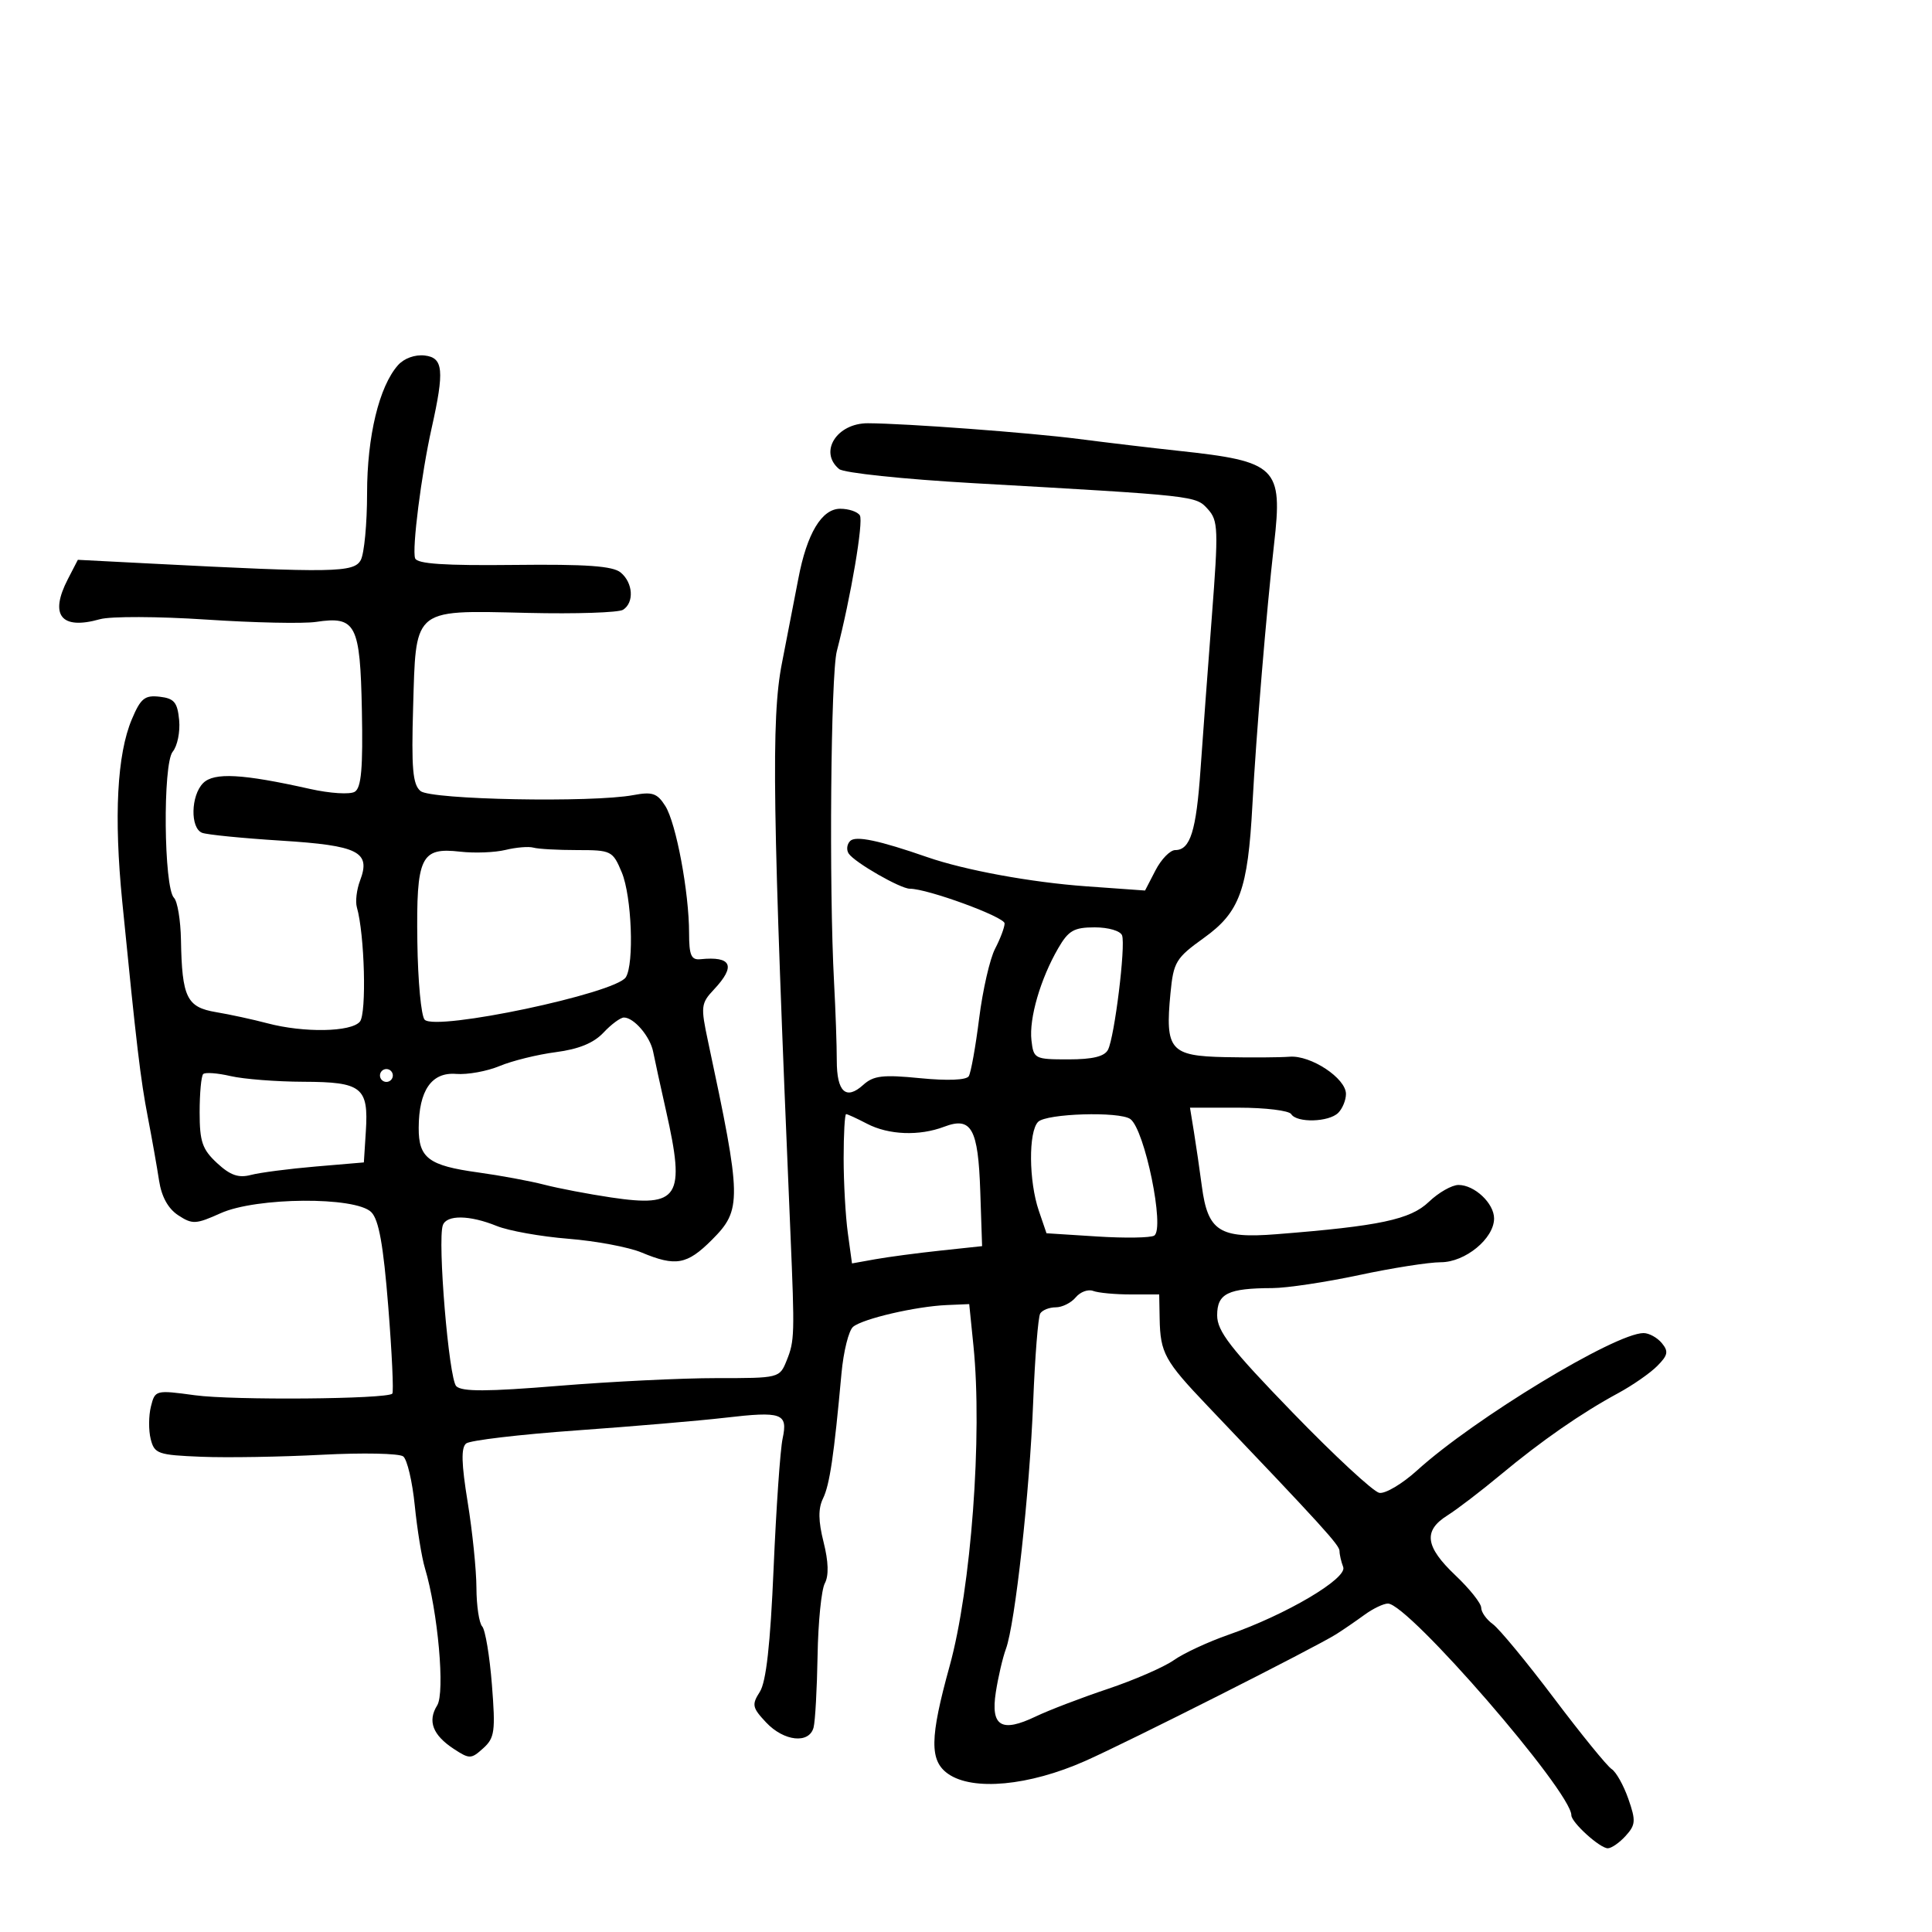 <svg xmlns="http://www.w3.org/2000/svg" width="300" height="300" viewBox="0 0 300 300" version="1.1">
  <defs/>
  <path d="M61.802,56.703 C62.742,55.643 64.443,55.027 65.948,55.203 C68.843,55.54 69.03,57.513 67.02,66.5 C65.427,73.619 63.948,85.286 64.46,86.695 C64.775,87.559 69.028,87.843 79.827,87.722 C91.066,87.596 95.159,87.887 96.379,88.9 C98.306,90.499 98.503,93.559 96.75,94.684 C96.063,95.126 89.425,95.345 82,95.172 C72.579,94.953 68.255,94.715 66.209,96.758 C64.348,98.616 64.369,102.359 64.152,109.714 C63.868,119.352 64.084,121.825 65.3,122.834 C66.927,124.184 91.961,124.661 98.347,123.463 C101.298,122.909 102.055,123.167 103.309,125.155 C104.989,127.817 107,138.571 107,144.895 C107,148.325 107.331,149.092 108.75,148.948 C113.621,148.452 114.305,149.982 110.856,153.654 C108.839,155.8 108.785,156.282 109.946,161.718 C115.196,186.3 115.225,187.841 110.533,192.533 C106.679,196.387 104.924,196.702 99.624,194.487 C97.633,193.655 92.516,192.696 88.252,192.355 C83.988,192.014 78.983,191.12 77.128,190.368 C72.922,188.662 69.354,188.612 68.764,190.25 C67.908,192.624 69.698,214.098 70.847,215.247 C71.715,216.115 75.626,216.102 86.749,215.192 C94.862,214.528 105.899,213.989 111.275,213.993 C121.006,214 121.054,213.988 122.156,211.25 C123.382,208.206 123.409,207.28 122.739,191.5 C119.941,125.645 119.73,111.562 121.414,103 C122.333,98.325 123.482,92.406 123.967,89.846 C125.293,82.847 127.599,79 130.467,79 C131.795,79 133.168,79.463 133.518,80.03 C134.109,80.985 132.113,92.747 129.943,101.103 C128.997,104.746 128.719,137.772 129.51,152.5 C129.746,156.9 129.938,162.376 129.935,164.67 C129.93,169.555 131.366,170.884 134.037,168.466 C135.638,167.018 137.075,166.848 142.883,167.42 C147.14,167.839 150.054,167.721 150.429,167.114 C150.765,166.571 151.491,162.53 152.042,158.134 C152.594,153.739 153.707,148.873 154.516,147.322 C155.325,145.77 155.99,144 155.994,143.389 C155.999,142.379 144.043,138 141.279,138 C139.812,138 132.739,133.939 131.792,132.553 C131.402,131.983 131.501,131.099 132.012,130.588 C132.869,129.731 136.469,130.485 144,133.1 C149.832,135.124 160.116,137.012 168.652,137.625 L177.803,138.281 L179.427,135.141 C180.321,133.413 181.699,132 182.49,132 C184.824,132 185.751,129.046 186.415,119.5 C186.76,114.55 187.55,103.861 188.173,95.747 C189.213,82.179 189.164,80.839 187.563,79.07 C185.663,76.97 185.908,76.997 151.052,75.02 C140.309,74.41 131.021,73.433 130.302,72.836 C127.106,70.184 129.927,65.701 134.777,65.722 C140.673,65.749 159.923,67.184 167.5,68.162 C171.9,68.731 178.875,69.558 183,70.002 C198.307,71.648 199.204,72.524 197.836,84.5 C196.661,94.793 195.053,114.146 194.472,125 C193.766,138.179 192.506,141.64 186.964,145.622 C182.574,148.775 182.22,149.362 181.748,154.253 C180.902,163.037 181.705,163.974 190.225,164.151 C194.226,164.234 198.74,164.205 200.255,164.086 C203.548,163.829 209,167.434 209,169.868 C209,170.821 208.46,172.14 207.8,172.8 C206.346,174.254 201.359,174.39 200.5,173 C200.16,172.45 196.484,172 192.332,172 L184.781,172 L185.391,175.75 C185.726,177.813 186.28,181.618 186.623,184.206 C187.547,191.186 189.351,192.346 198.202,191.648 C214.243,190.383 219.001,189.373 221.873,186.622 C223.378,185.18 225.449,184 226.476,184 C228.969,184 232,186.854 232,189.2 C232,192.318 227.519,196 223.725,196 C221.874,196 216.147,196.9 211,198 C205.853,199.1 199.809,200.006 197.571,200.014 C190.664,200.037 189,200.857 189,204.238 C189,206.718 191.049,209.357 200.75,219.371 C207.213,226.042 213.256,231.64 214.18,231.81 C215.104,231.981 217.751,230.406 220.061,228.31 C228.917,220.276 250.816,207 255.213,207 C256.061,207 257.336,207.7 258.045,208.555 C259.121,209.851 259,210.444 257.316,212.128 C256.206,213.239 253.487,215.127 251.276,216.324 C245.549,219.423 239.35,223.726 233,229.01 C229.975,231.528 226.263,234.366 224.75,235.317 C220.968,237.695 221.301,240.169 226,244.622 C228.2,246.706 230,248.969 230,249.649 C230,250.33 230.812,251.475 231.805,252.193 C232.798,252.912 237.072,258.09 241.303,263.699 C245.534,269.309 249.562,274.259 250.254,274.699 C250.945,275.14 252.112,277.22 252.846,279.321 C254.033,282.719 253.987,283.356 252.436,285.071 C251.475,286.132 250.226,287 249.659,287 C248.43,287 244,282.985 244,281.87 C244,278.209 218.689,249 215.517,249 C214.831,249 213.191,249.788 211.873,250.75 C210.555,251.713 208.582,253.066 207.489,253.757 C204.213,255.828 175.233,270.463 168.5,273.447 C159.777,277.313 151.059,278.131 147.223,275.443 C144.318,273.409 144.367,269.877 147.455,258.714 C150.798,246.63 152.567,222.888 151.159,209 L150.5,202.5 L147,202.65 C142.219,202.856 133.985,204.768 132.471,206.024 C131.788,206.591 130.975,209.855 130.663,213.277 C129.502,226.029 128.833,230.558 127.796,232.686 C127.033,234.252 127.058,236.175 127.886,239.463 C128.649,242.491 128.714,244.667 128.077,245.857 C127.546,246.849 127.04,251.899 126.953,257.08 C126.865,262.261 126.585,267.288 126.33,268.25 C125.647,270.824 121.726,270.402 118.96,267.458 C116.804,265.163 116.709,264.7 117.984,262.708 C118.969,261.167 119.617,255.361 120.126,243.5 C120.528,234.15 121.155,225.102 121.521,223.393 C122.366,219.439 121.451,219.111 112.5,220.155 C108.65,220.604 98.3,221.486 89.5,222.116 C80.7,222.745 73,223.655 72.39,224.137 C71.579,224.776 71.641,227.24 72.62,233.257 C73.357,237.79 73.969,243.773 73.98,246.55 C73.991,249.328 74.393,252.028 74.874,252.55 C75.354,253.073 76.034,257.139 76.383,261.586 C76.954,268.845 76.817,269.856 75.035,271.468 C73.163,273.162 72.906,273.168 70.472,271.574 C67.194,269.426 66.362,267.251 67.885,264.812 C69.126,262.825 68,250.218 65.982,243.5 C65.486,241.85 64.776,237.466 64.403,233.759 C64.03,230.051 63.225,226.628 62.613,226.153 C62.001,225.677 56.325,225.561 50,225.894 C43.675,226.227 35.241,226.368 31.258,226.206 C24.511,225.933 23.974,225.745 23.4,223.456 C23.061,222.105 23.076,219.833 23.434,218.407 C24.077,215.843 24.156,215.823 30.292,216.657 C36.19,217.458 60.035,217.262 60.916,216.406 C61.145,216.183 60.864,210.11 60.291,202.911 C59.527,193.309 58.823,189.395 57.651,188.222 C55.208,185.78 39.81,185.888 34.259,188.387 C30.41,190.119 29.871,190.145 27.674,188.706 C26.106,187.679 25.081,185.823 24.7,183.319 C24.38,181.219 23.596,176.8 22.96,173.5 C21.815,167.57 21.207,162.446 18.982,140 C17.67,126.754 18.176,117.136 20.472,111.687 C21.842,108.438 22.479,107.921 24.79,108.187 C27.05,108.448 27.553,109.051 27.818,111.815 C27.993,113.639 27.543,115.847 26.818,116.723 C25.258,118.607 25.427,137.827 27.017,139.417 C27.558,139.958 28.045,142.898 28.1,145.95 C28.26,154.892 28.992,156.4 33.544,157.164 C35.72,157.53 39.3,158.306 41.5,158.89 C47.175,160.397 54.533,160.268 55.886,158.638 C56.946,157.36 56.62,145.079 55.414,140.882 C55.158,139.992 55.382,138.126 55.91,136.736 C57.61,132.264 55.687,131.292 43.638,130.534 C37.664,130.159 32.151,129.612 31.388,129.319 C29.519,128.602 29.623,123.52 31.546,121.597 C33.231,119.912 37.645,120.153 48.13,122.504 C51.244,123.202 54.356,123.398 55.093,122.942 C56.106,122.317 56.371,119.273 56.193,110.309 C55.927,96.911 55.269,95.64 49.08,96.567 C47.111,96.863 39.425,96.7 32,96.206 C24.575,95.713 17.16,95.687 15.523,96.15 C9.482,97.856 7.634,95.542 10.544,89.914 L12.089,86.928 L23.294,87.505 C51.826,88.975 54.971,88.923 56.022,86.959 C56.56,85.954 57,81.293 57,76.601 C57,67.76 58.87,60.009 61.802,56.703 Z M167.038,201.454 C166.332,202.305 164.937,203 163.937,203 C162.936,203 161.852,203.431 161.526,203.958 C161.2,204.485 160.708,210.673 160.431,217.708 C159.879,231.757 157.622,252.195 156.197,256.047 C155.698,257.396 154.993,260.424 154.629,262.775 C153.81,268.072 155.498,269.091 160.841,266.529 C162.853,265.564 167.875,263.642 172,262.259 C176.125,260.876 180.747,258.864 182.271,257.789 C183.795,256.714 187.62,254.937 190.771,253.84 C199.71,250.729 209.251,245.096 208.573,243.329 C208.258,242.508 208,241.389 208,240.842 C208,239.932 205.474,237.154 187.522,218.323 C180.836,211.309 180.17,210.096 180.07,204.75 L180,201 L175.582,201 C173.152,201 170.524,200.755 169.742,200.454 C168.96,200.154 167.743,200.604 167.038,201.454 Z M78.5,131.975 C76.85,132.378 73.683,132.5 71.461,132.247 C65.318,131.546 64.629,132.994 64.806,146.236 C64.888,152.351 65.4,157.8 65.944,158.344 C67.733,160.133 95.587,154.252 97.176,151.749 C98.498,149.667 98.095,139.162 96.551,135.468 C95.148,132.11 94.929,132 89.633,132 C86.625,132 83.564,131.83 82.832,131.621 C82.099,131.413 80.15,131.572 78.5,131.975 Z M93.702,160.35 C92.194,161.96 89.864,162.914 86.308,163.377 C83.453,163.749 79.523,164.719 77.576,165.533 C75.628,166.347 72.591,166.897 70.827,166.756 C67.023,166.452 65.038,169.311 65.015,175.128 C64.996,179.819 66.559,180.996 74.214,182.051 C77.671,182.528 82.3,183.385 84.5,183.955 C86.7,184.525 91.386,185.42 94.913,185.944 C105.461,187.509 106.456,185.937 103.427,172.5 C102.559,168.65 101.657,164.519 101.423,163.32 C100.96,160.949 98.442,158 96.881,158 C96.344,158 94.913,159.058 93.702,160.35 Z M131,179.86 C131,183.634 131.292,188.85 131.649,191.452 L132.297,196.184 L135.899,195.537 C137.879,195.181 142.425,194.577 146,194.195 L152.5,193.5 L152.216,185.002 C151.89,175.216 150.846,173.347 146.608,174.959 C142.748,176.427 137.987,176.242 134.636,174.494 C133.06,173.672 131.598,173 131.386,173 C131.174,173 131,176.087 131,179.86 Z M31.55,166.783 C31.248,167.086 31,169.755 31,172.714 C31,177.279 31.411,178.476 33.707,180.604 C35.753,182.501 37.034,182.95 38.957,182.445 C40.356,182.078 44.875,181.49 49,181.138 L56.5,180.5 L56.808,175.672 C57.244,168.835 56.2,168.005 47.128,167.976 C42.932,167.963 37.835,167.565 35.8,167.093 C33.765,166.62 31.853,166.481 31.55,166.783 Z M161.2,174.2 C159.683,175.717 159.742,183.413 161.306,188 L162.5,191.5 L170.351,192 C174.669,192.275 178.662,192.214 179.224,191.865 C180.916,190.813 177.756,175.384 175.517,173.765 C173.842,172.555 162.501,172.899 161.2,174.2 Z M164.314,147.25 C161.56,152 159.776,158.136 160.162,161.53 C160.49,164.414 160.656,164.5 165.891,164.5 C169.675,164.5 171.511,164.053 172.051,163 C173.068,161.017 174.812,146.848 174.236,145.25 C173.984,144.549 172.12,144 169.992,144 C166.764,144 165.916,144.485 164.314,147.25 Z M59,167 C59,167.55 59.45,168 60,168 C60.55,168 61,167.55 61,167 C61,166.45 60.55,166 60,166 C59.45,166 59,166.45 59,167 Z"/>
</svg>

